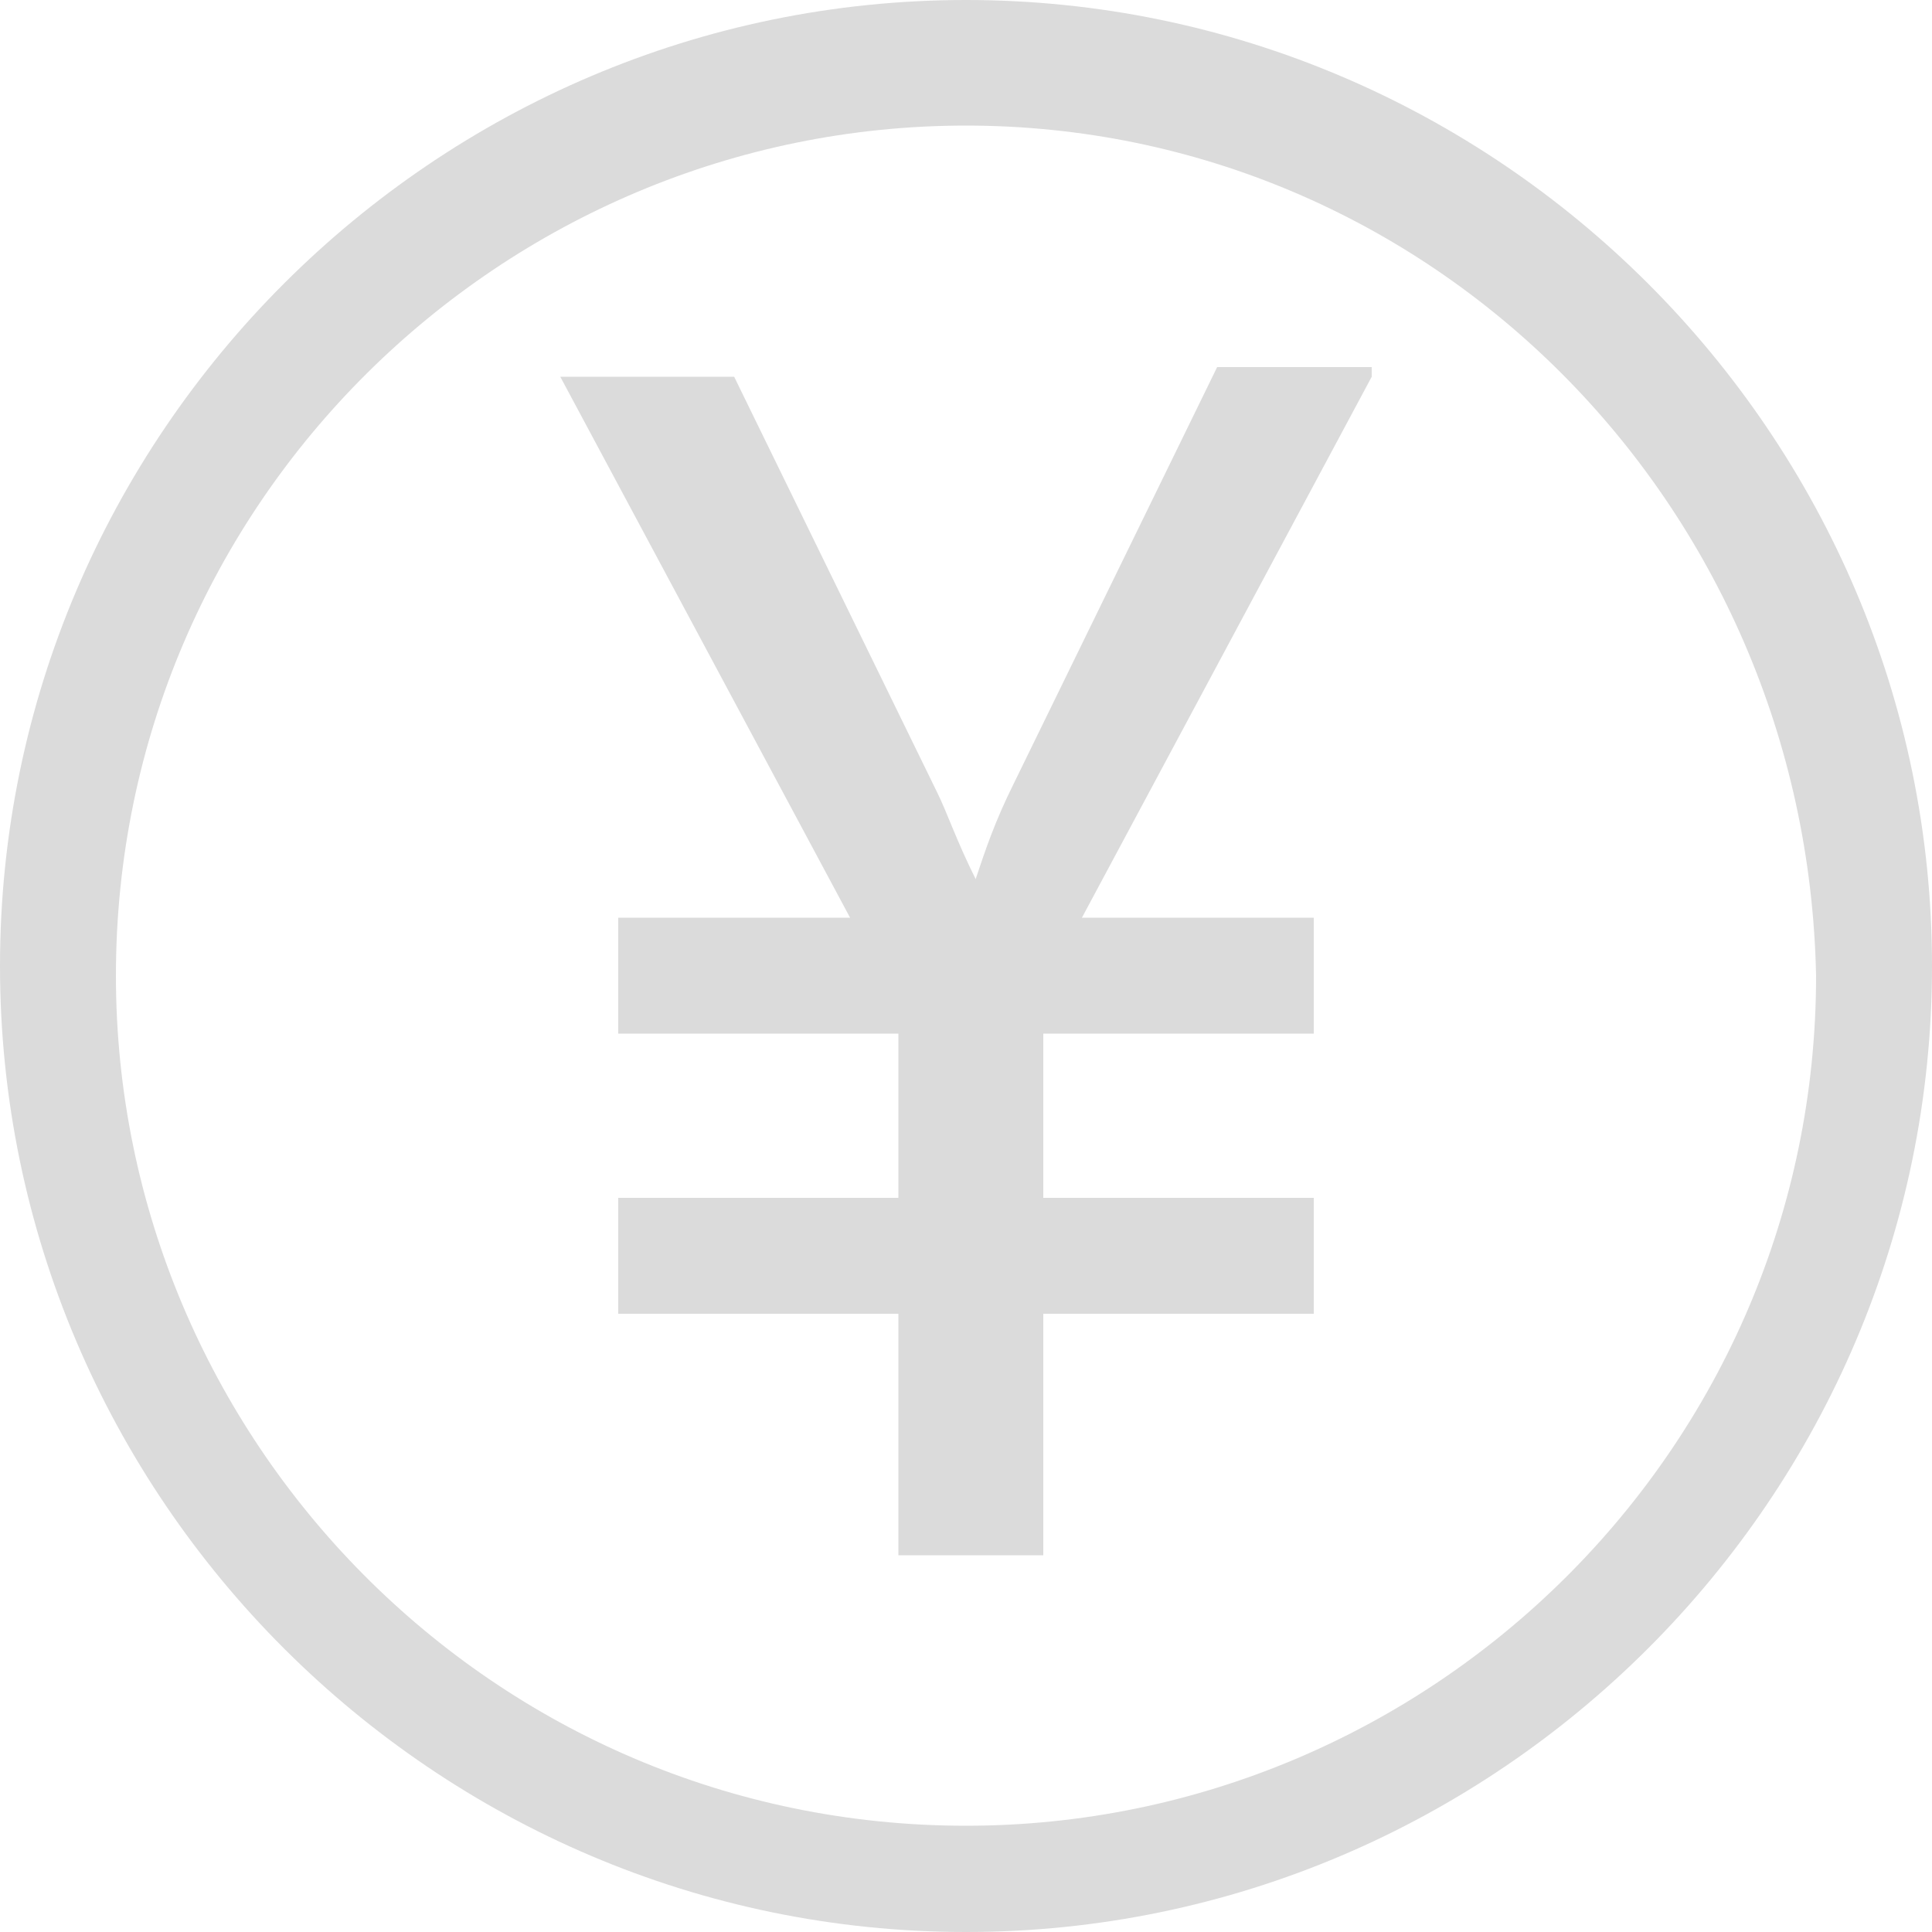 <?xml version="1.0" encoding="utf-8"?>
<!-- Generator: Adobe Illustrator 19.0.0, SVG Export Plug-In . SVG Version: 6.00 Build 0)  -->
<svg version="1.1" id="图层_1" xmlns="http://www.w3.org/2000/svg" xmlns:xlink="http://www.w3.org/1999/xlink" x="0px" y="0px"
	 viewBox="-267 387 20 20" style="enable-background:new -267 387 20 20;" xml:space="preserve">
<style type="text/css">
	.st0{fill:#DBDBDB;}
</style>
<path class="st0" d="M-257,407c-5.5,0-10-4.5-10-10c0-5.5,4.5-10,10-10s10,4.5,10,10C-247,402.5-251.5,407-257,407z M-257,388.3
	c-4.8,0-8.8,3.9-8.8,8.8c0,4.8,3.9,8.8,8.8,8.8c4.8,0,8.8-3.9,8.8-8.8C-248.3,392.2-252.2,388.3-257,388.3z"/>
<path class="st0" d="M-252.8,390.9l-3,5.6h2.4v1.2h-2.8v1.7h2.8v1.2h-2.8v2.5h-1.5v-2.5h-2.9v-1.2h2.9v-1.7h-2.9v-1.2h2.4l-3-5.6
	h1.8l2.1,4.3c0.1,0.2,0.2,0.5,0.4,0.9h0c0.1-0.3,0.2-0.6,0.4-1l2.1-4.3H-252.8z"/>
</svg>
